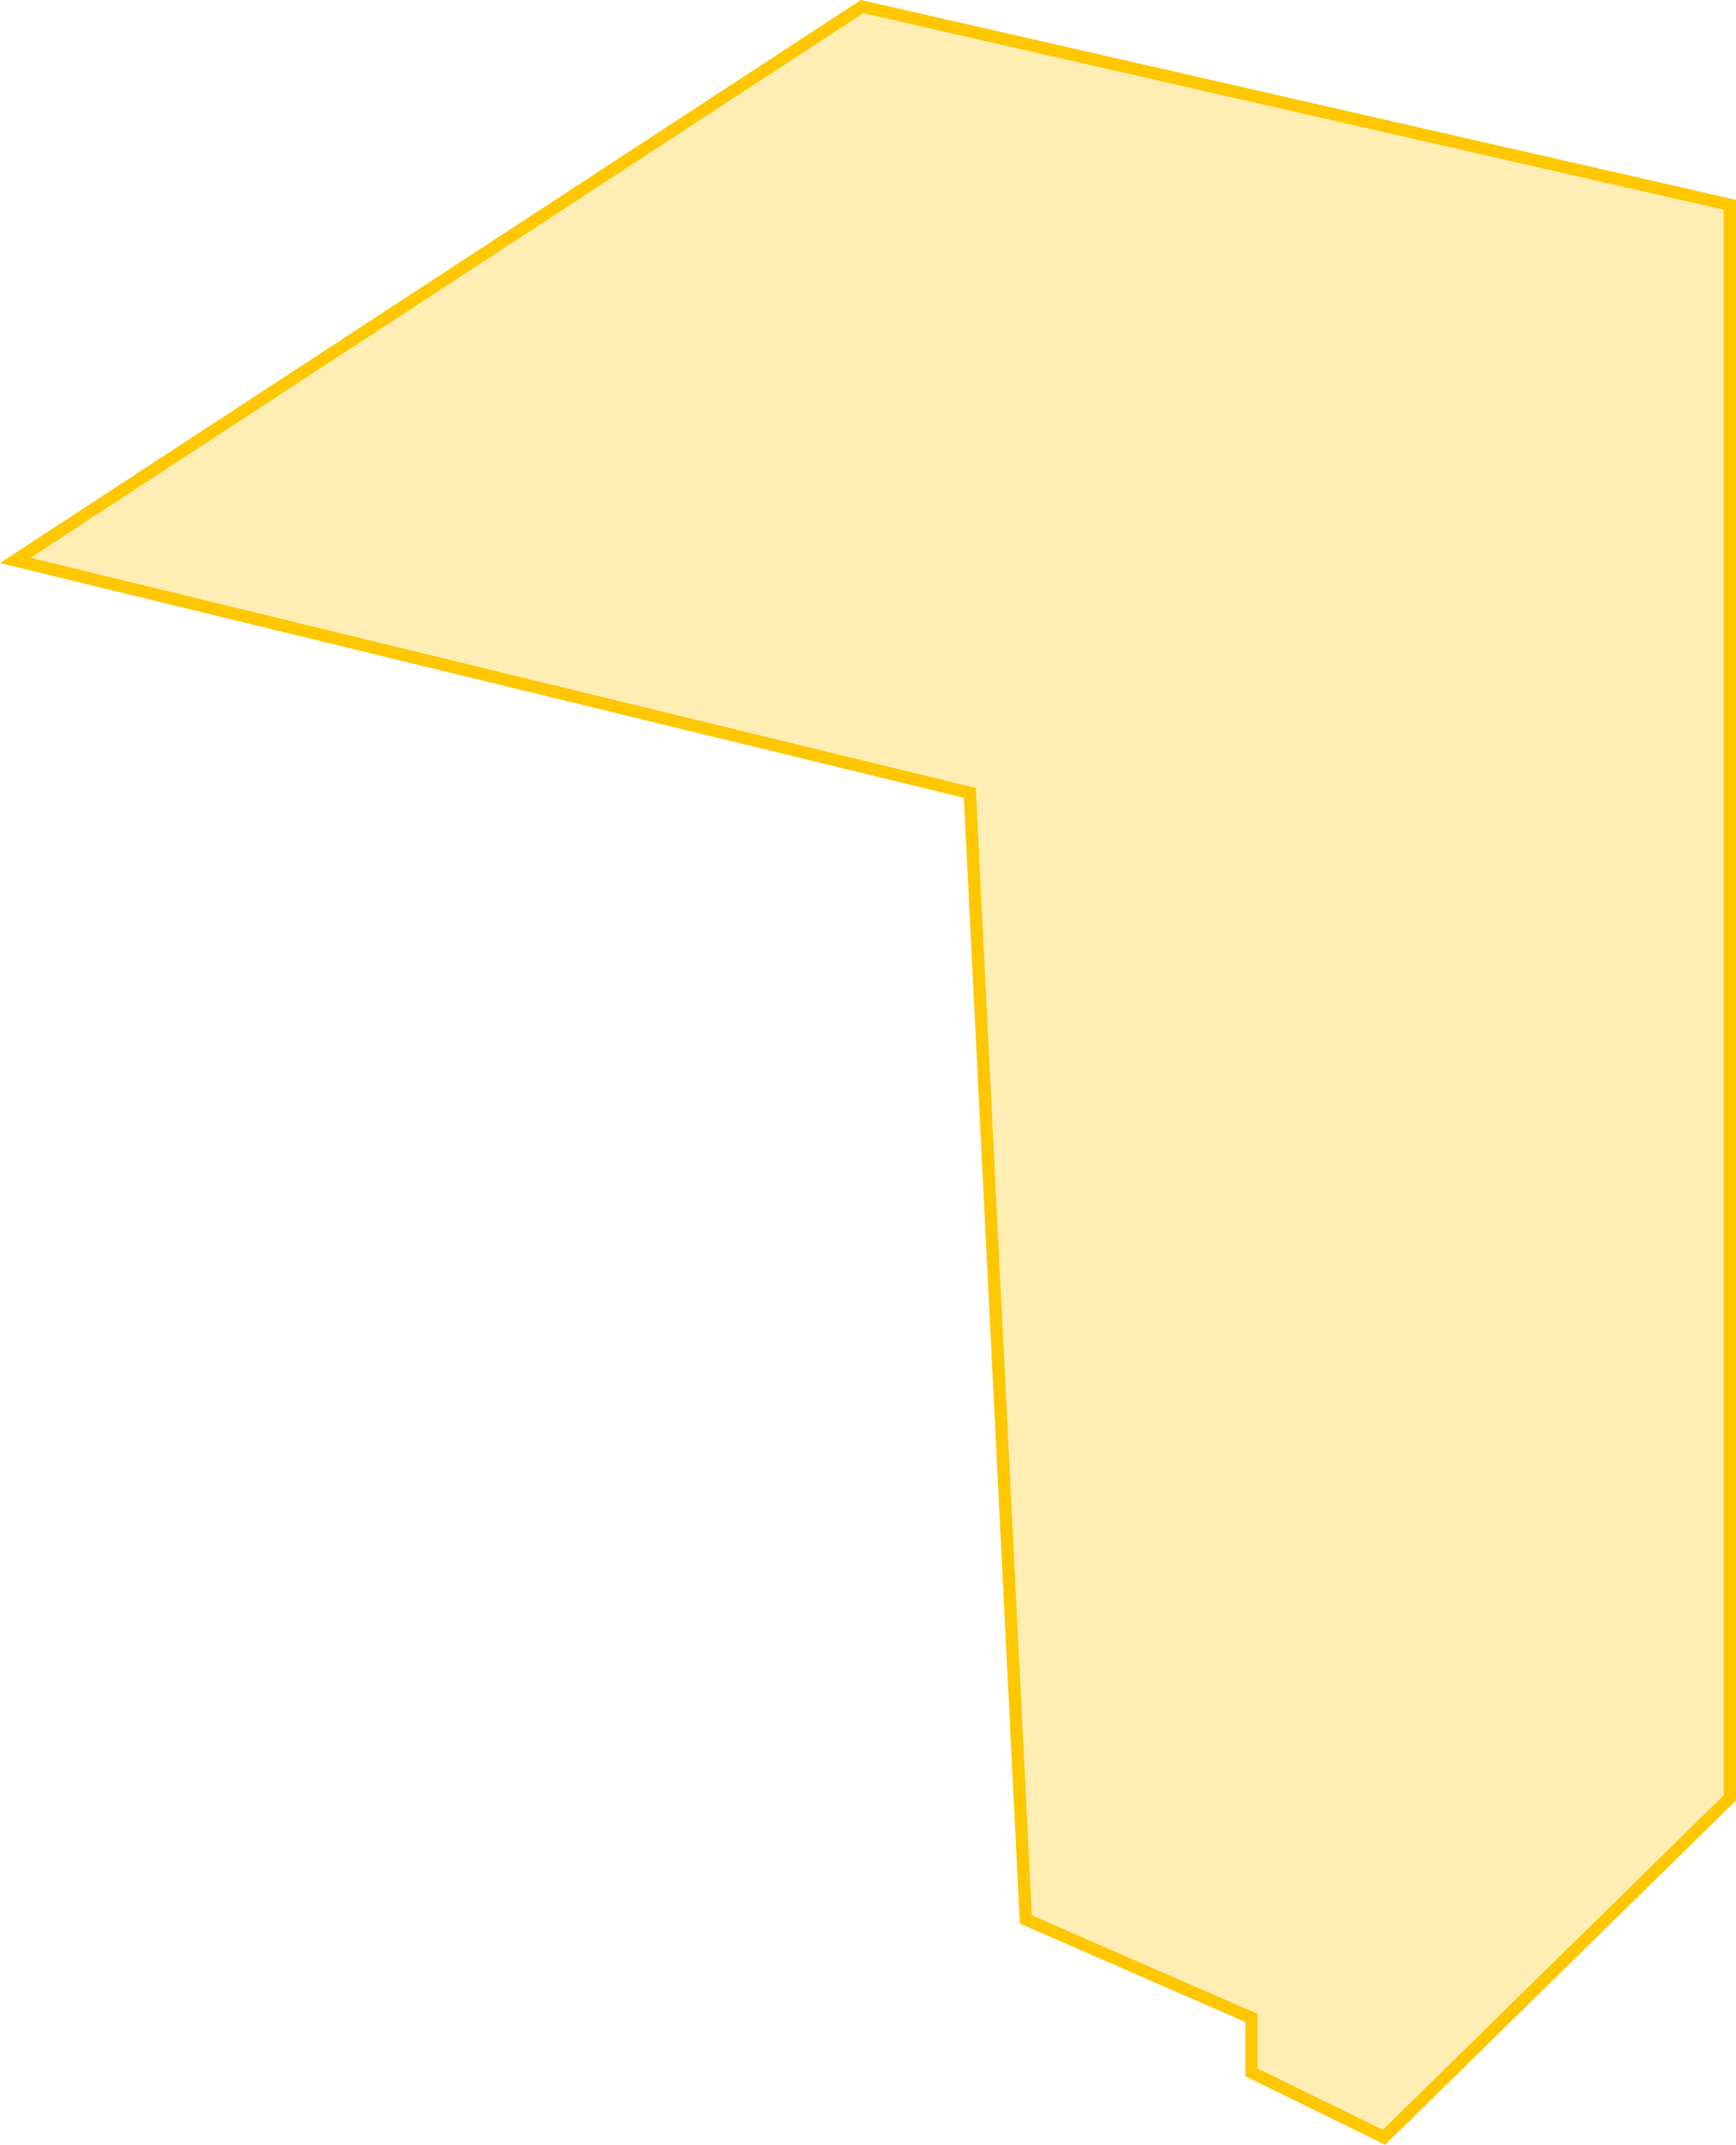<svg xmlns="http://www.w3.org/2000/svg" viewBox="0 0 140.881 174"><path data-name="Path 644" d="M140.385 145.853V16.614L69.962.534 1.239 45.464l77.462 18.859 4.548 91.394 18.309 7.989v4.414l10.758 5.271z" fill="rgba(254,199,0,.3)" stroke="#fec700"/></svg>